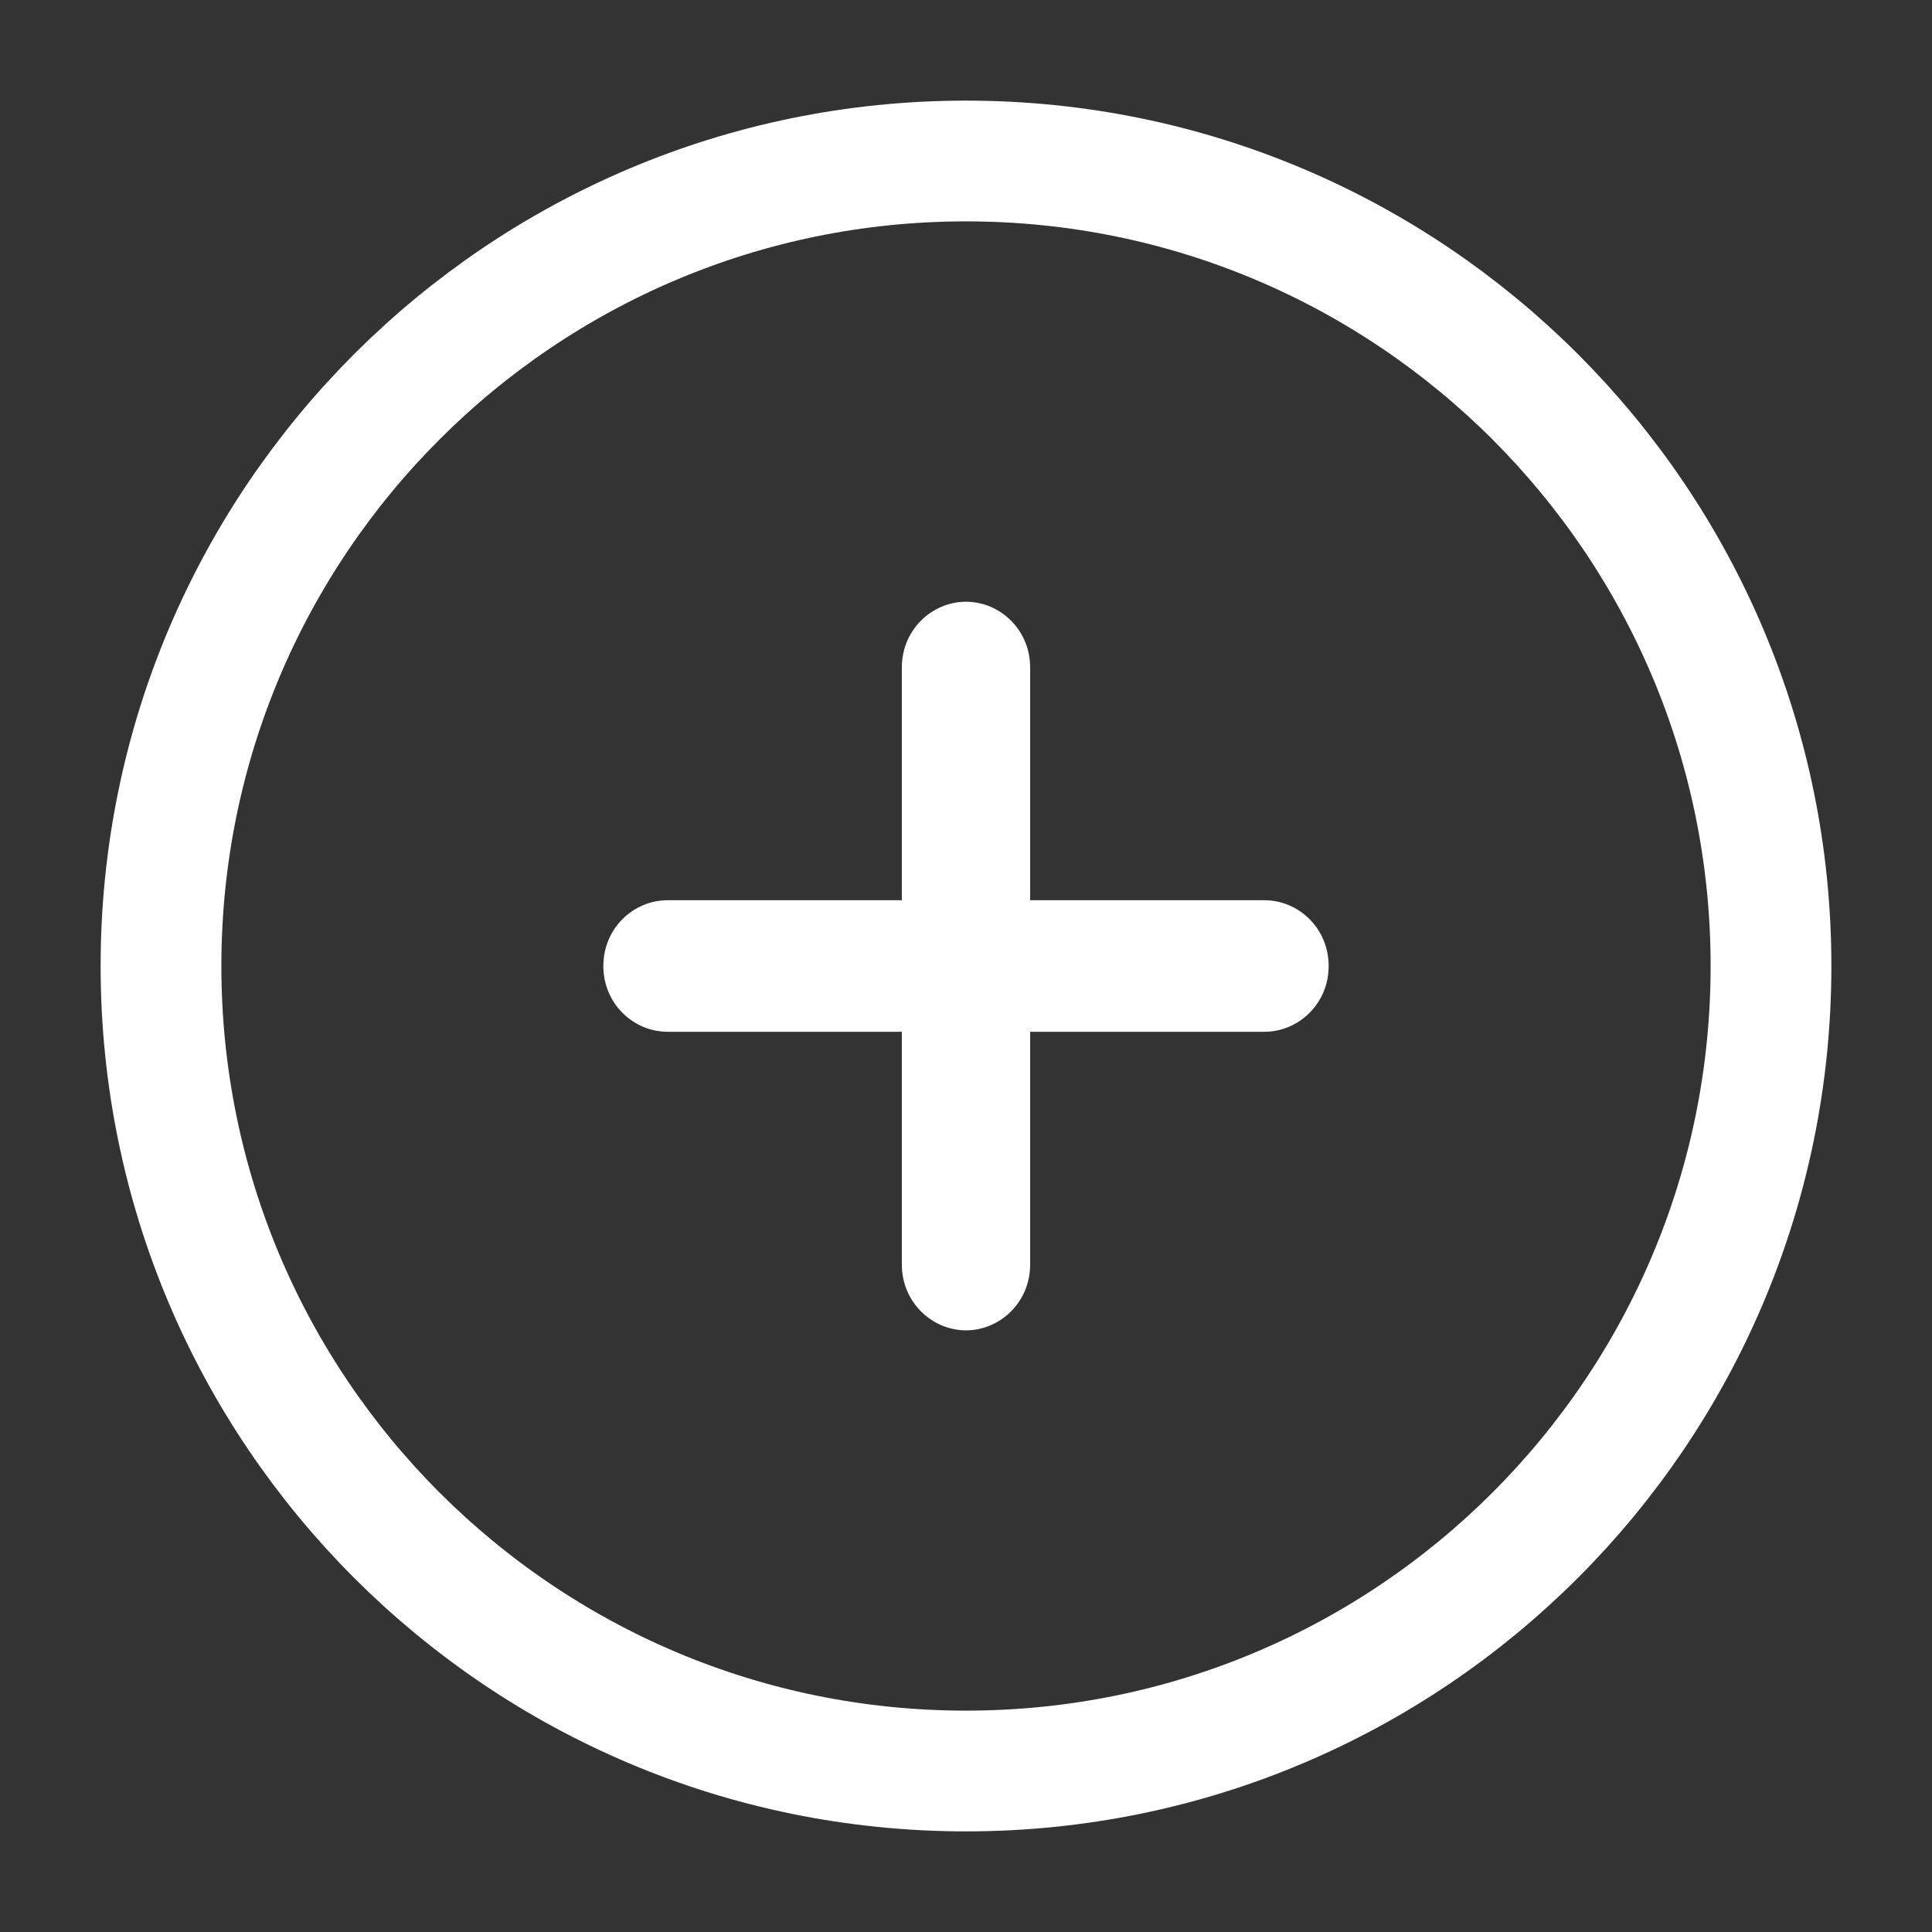 <svg width="24" height="24" viewBox="0 0 24 24" fill="none" xmlns="http://www.w3.org/2000/svg">
<rect x="0" y="0" width="24" height="24" fill="#333333" stroke="none"/>
<path fill-rule="evenodd" clip-rule="evenodd" d="M15.708 11.183H12.797V8.292C12.797 7.821 12.421 7.475 12 7.475C11.579 7.475 11.203 7.821 11.203 8.292V11.183H8.292C7.87 11.183 7.495 11.53 7.495 12C7.495 12.47 7.87 12.817 8.292 12.817H11.203V15.708C11.203 16.179 11.579 16.526 12 16.526C12.421 16.526 12.797 16.179 12.797 15.708V12.817H15.708C16.13 12.817 16.505 12.47 16.505 12C16.505 11.53 16.13 11.183 15.708 11.183ZM7.977 12C7.977 12 7.977 12 7.977 12C7.977 12.174 8.118 12.314 8.292 12.314H11.686V15.708C11.686 15.708 11.686 15.708 11.686 15.708V12.314H8.292C8.118 12.314 7.977 12.174 7.977 12Z" fill="white"/>
<path fill-rule="evenodd" clip-rule="evenodd" d="M12 2C17.523 2 22 6.478 22 12C22 17.522 17.523 22 12 22C6.478 22 2 17.522 2 12C2 6.478 6.478 2 12 2Z" stroke="white" stroke-width="1.5" stroke-linecap="round" stroke-linejoin="round"/>
</svg>
